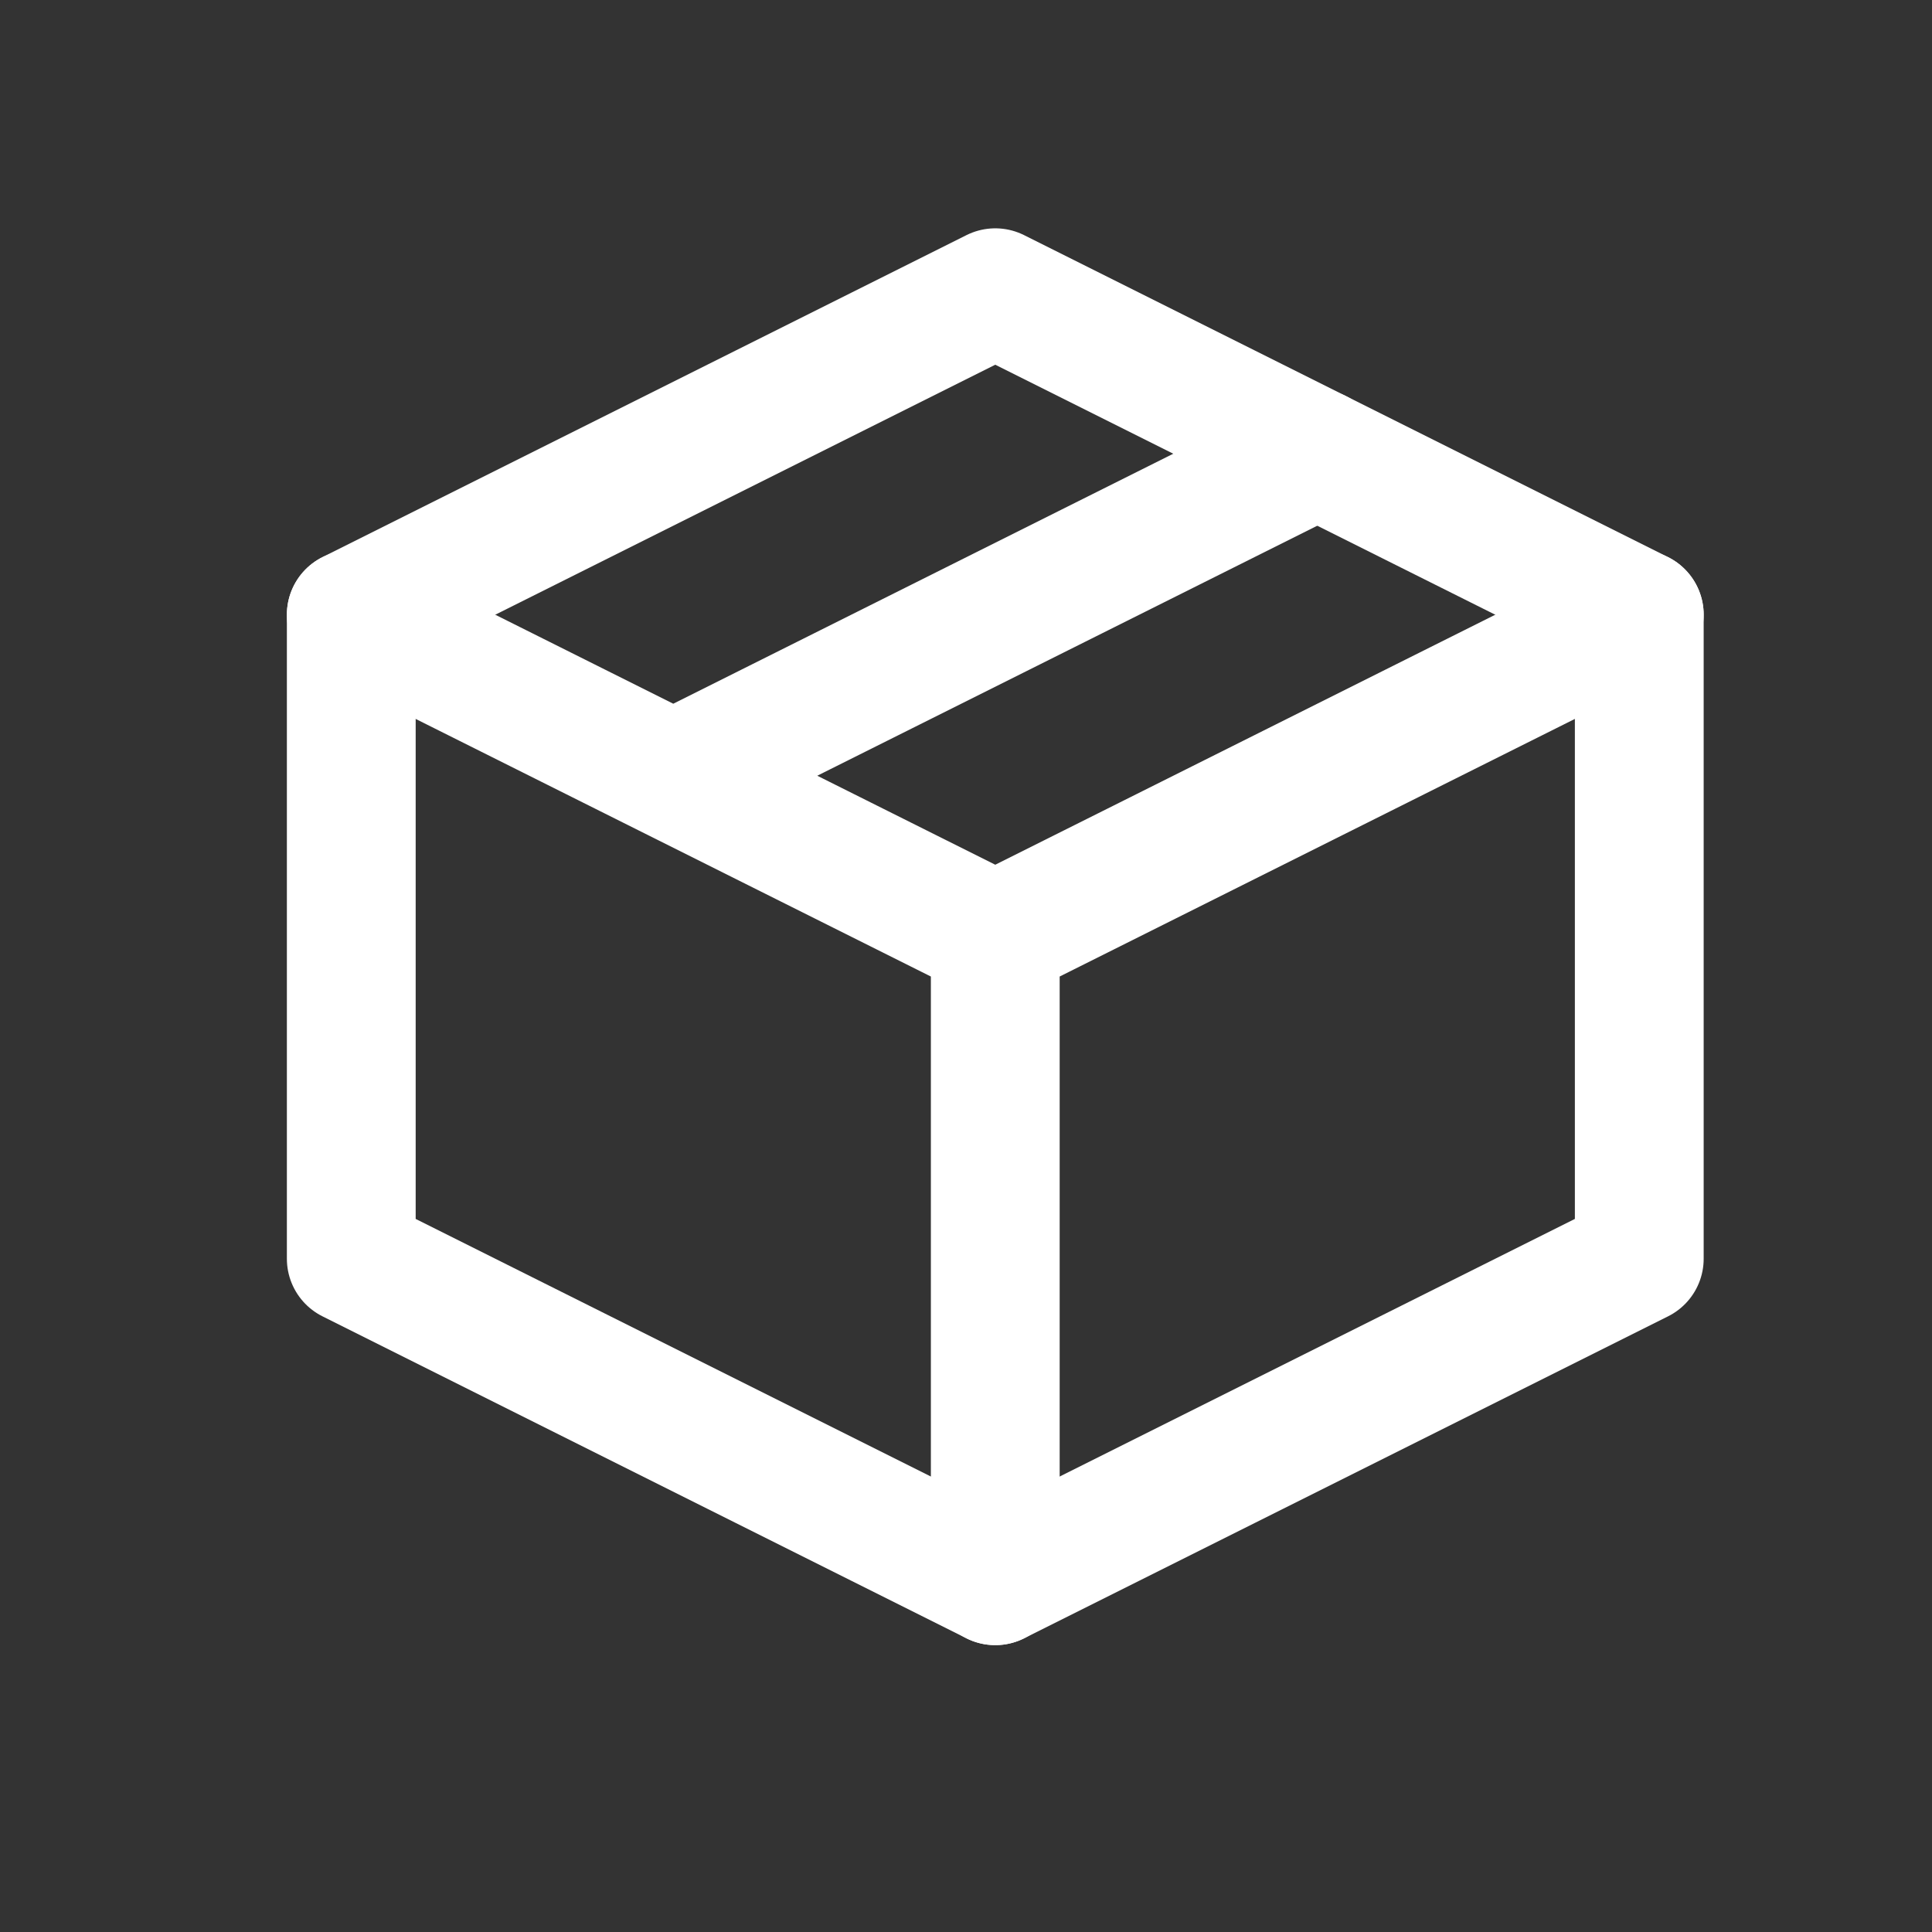 <svg width="33" height="33" viewBox="0 0 33 33" fill="none" xmlns="http://www.w3.org/2000/svg">
<rect x="0" y="0" width="33" height="33" fill="#333333" stroke="none"/>
<path d="M28 10.5L17 5L6 10.5V21.5L17 27L28 21.5V10.5Z" stroke="white" stroke-width="2.2" stroke-linejoin="round"/>
<path d="M6 10.5L17 16M17 27V16M28 10.5L17 16M22.5 7.75L11.5 13.25" stroke="white" stroke-width="2.2" stroke-linecap="round" stroke-linejoin="round"/>
</svg>
